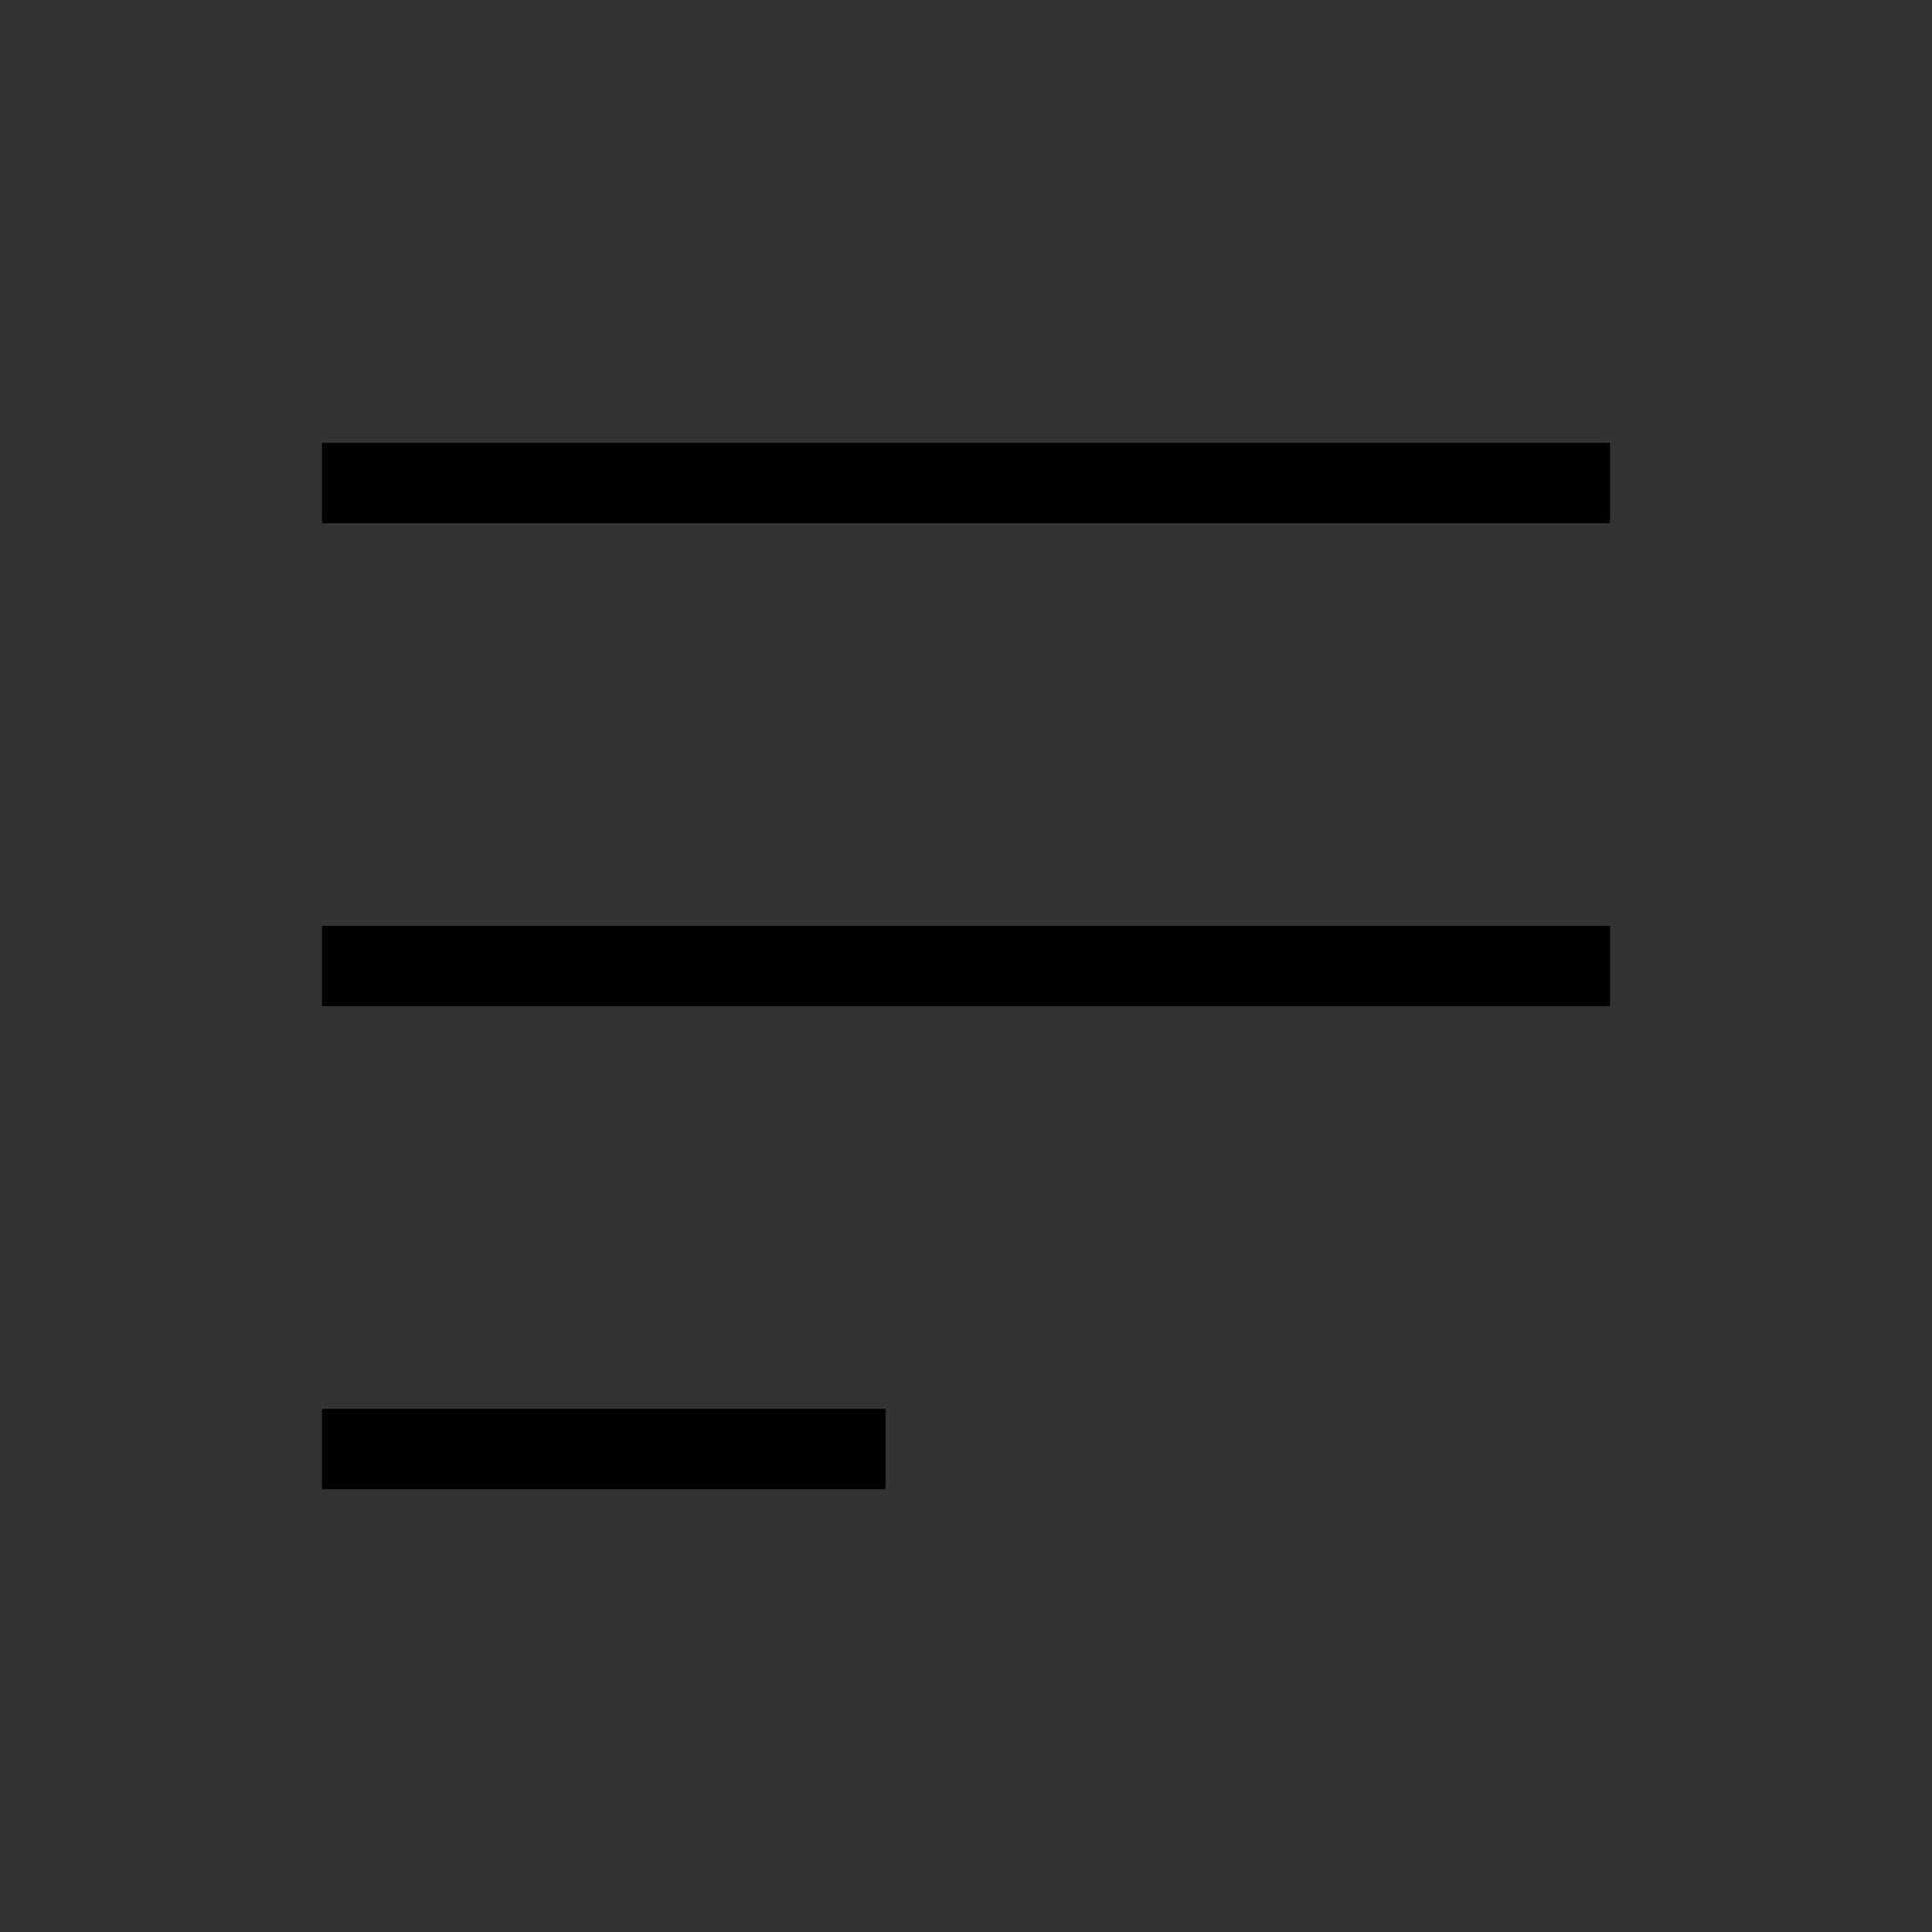 <svg
            xmlns="http://www.w3.org/2000/svg"
            className="h-5 w-5"
            fill="none"
            viewBox="0 0 24 24"
            stroke="currentColor"
          >
            <rect x="0" y="0" width="24" height="24" fill="#333333" stroke="none"/>
            <path
            color='#fff'
            
              strokeLinecap="round"
              strokeLinejoin="round"
              strokeWidth="2"
              d="M4 6h16M4 12h16M4 18h7"
            />
          </svg>